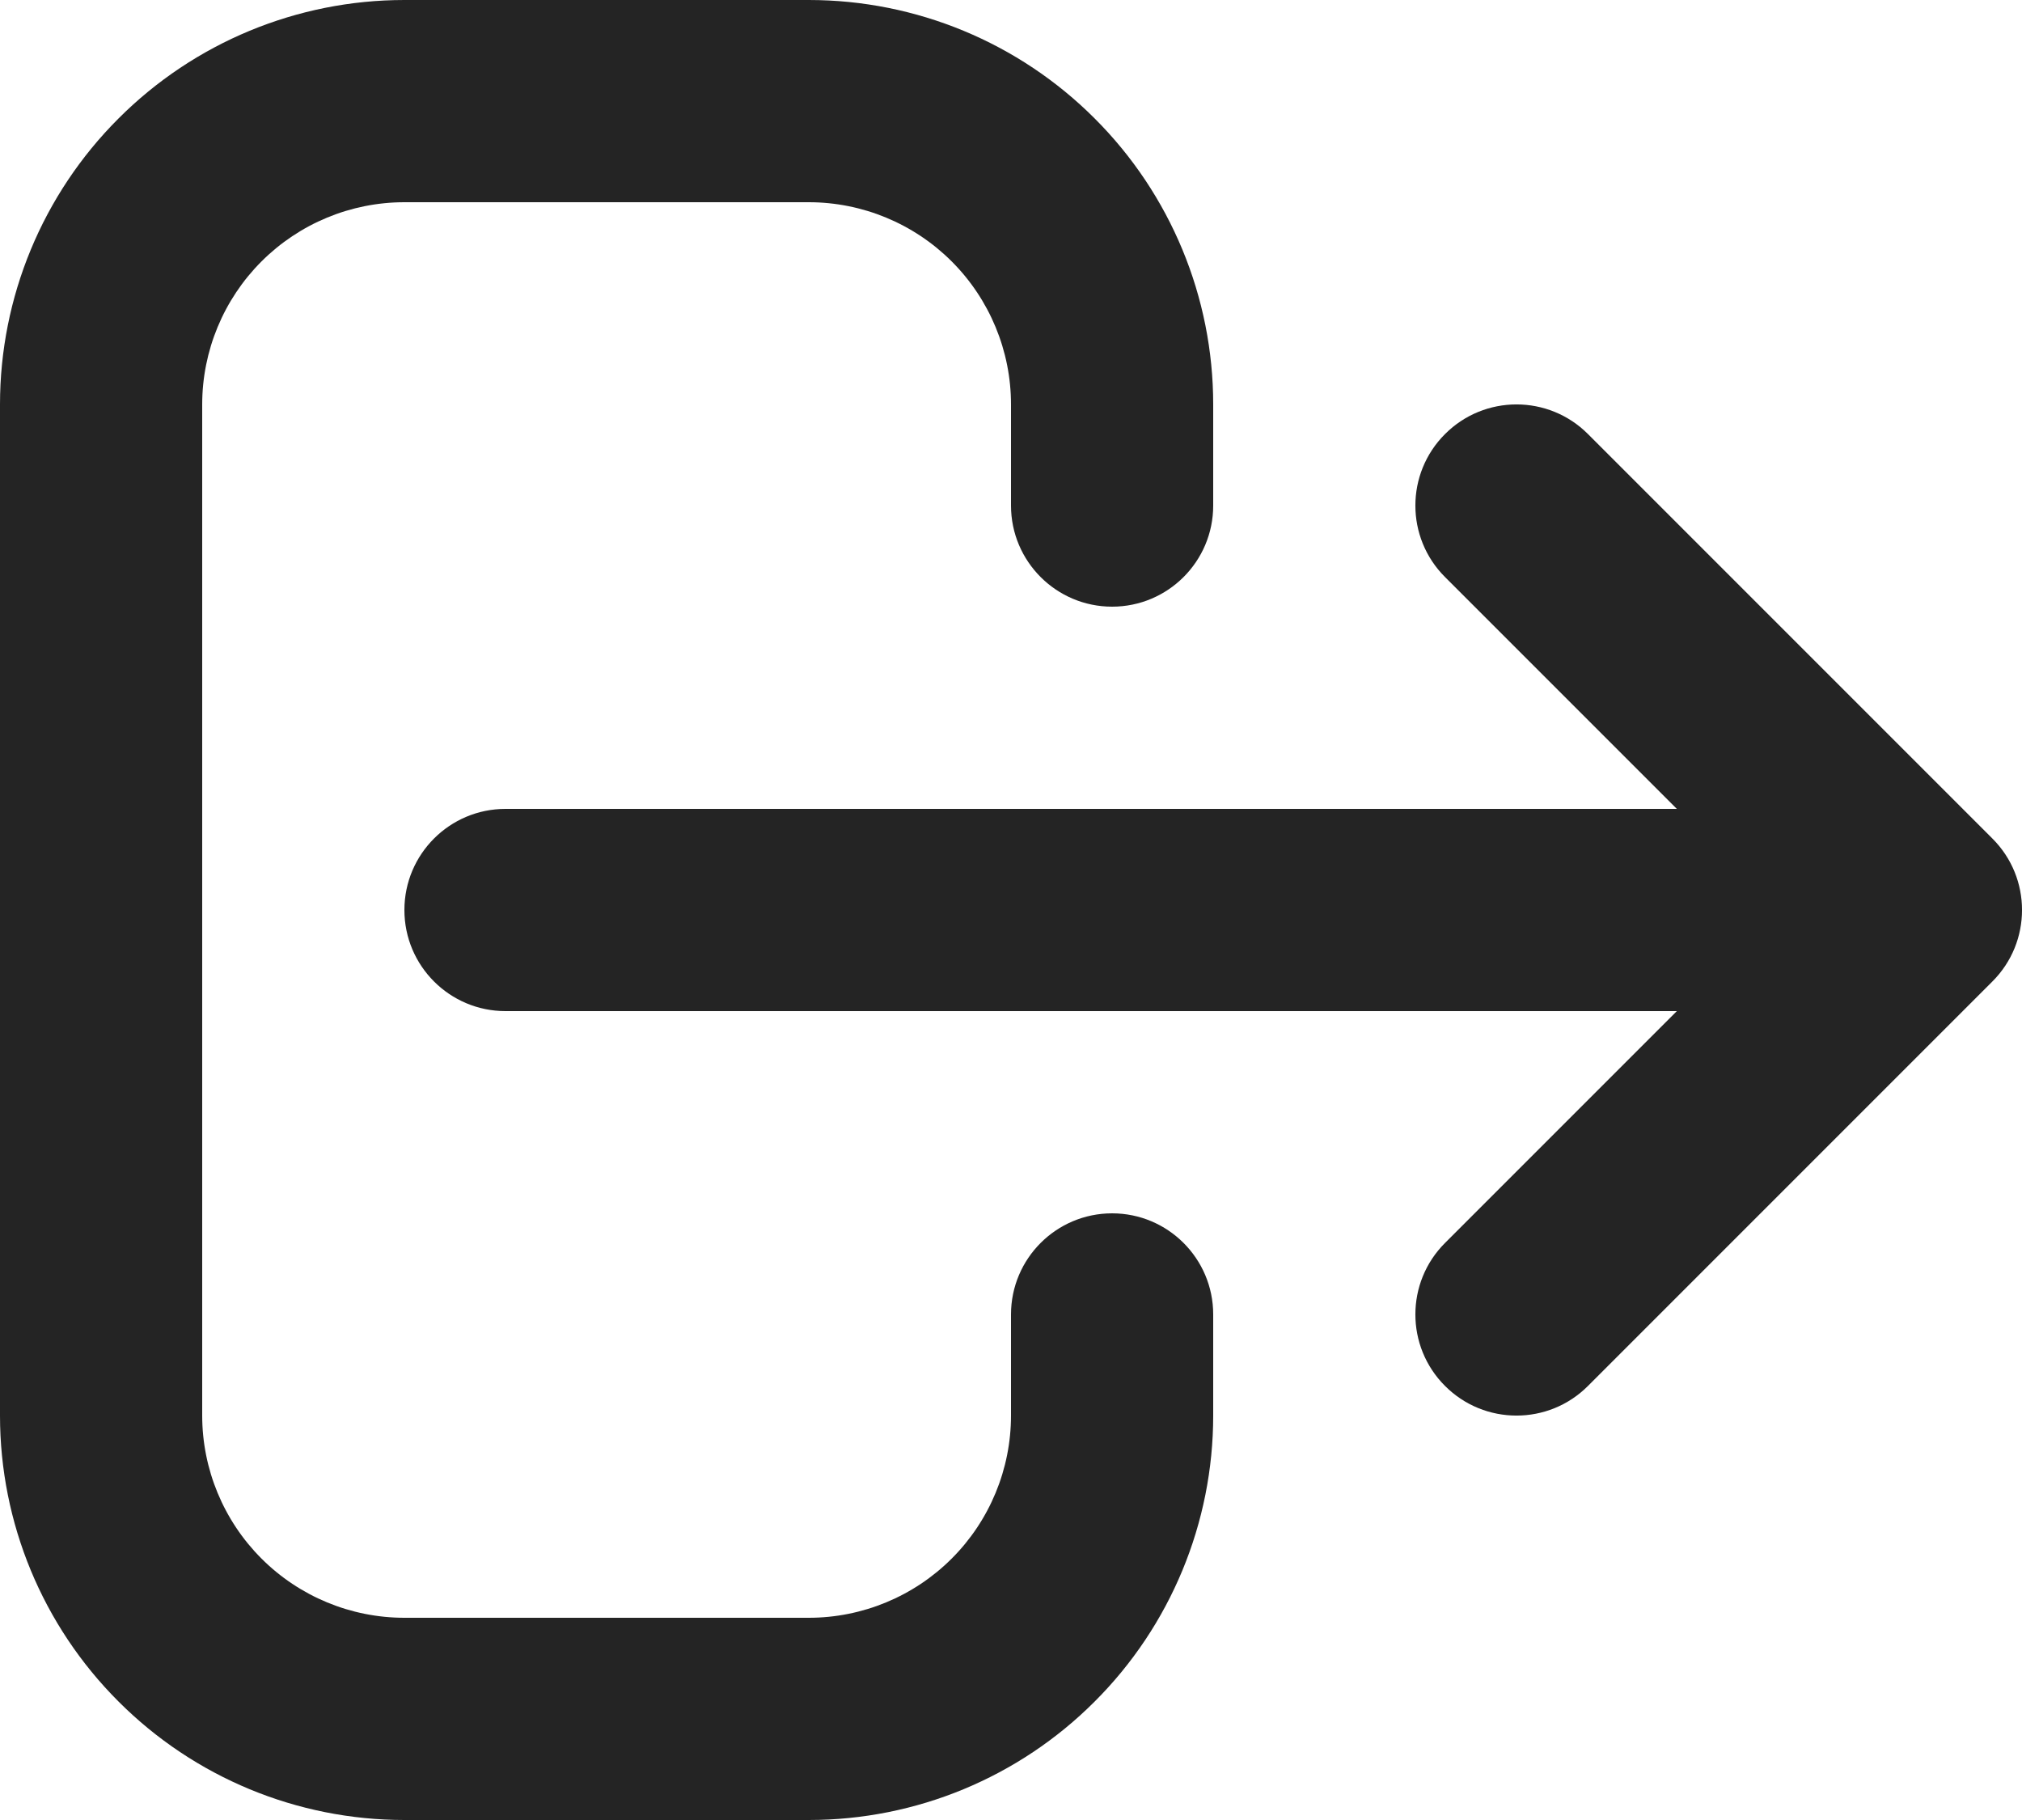 <svg width="20" height="18" viewBox="0 0 20 18" fill="none" xmlns="http://www.w3.org/2000/svg">
<path fill-rule="evenodd" clip-rule="evenodd" d="M4 2C3.47 2 2.961 2.211 2.586 2.586C2.211 2.961 2 3.47 2 4V14C2 14.53 2.211 15.039 2.586 15.414C2.961 15.789 3.47 16 4 16H8C8.53 16 9.039 15.789 9.414 15.414C9.789 15.039 10 14.53 10 14V13C10 12.448 10.448 12 11 12C11.552 12 12 12.448 12 13V14C12 15.061 11.579 16.078 10.828 16.828C10.078 17.579 9.061 18 8 18H4C2.939 18 1.922 17.579 1.172 16.828C0.421 16.078 0 15.061 0 14V4C0 2.939 0.421 1.922 1.172 1.172C1.922 0.421 2.939 0 4 0H8C9.061 0 10.078 0.421 10.828 1.172C11.579 1.922 12 2.939 12 4V5C12 5.552 11.552 6 11 6C10.448 6 10 5.552 10 5V4C10 3.47 9.789 2.961 9.414 2.586C9.039 2.211 8.53 2 8 2H4ZM14.293 4.293C14.683 3.902 15.317 3.902 15.707 4.293L19.707 8.293C20.098 8.683 20.098 9.317 19.707 9.707L15.707 13.707C15.317 14.098 14.683 14.098 14.293 13.707C13.902 13.317 13.902 12.683 14.293 12.293L16.586 10H5C4.448 10 4 9.552 4 9C4 8.448 4.448 8 5 8H16.586L14.293 5.707C13.902 5.317 13.902 4.683 14.293 4.293Z" fill="#242424"/>
</svg>
